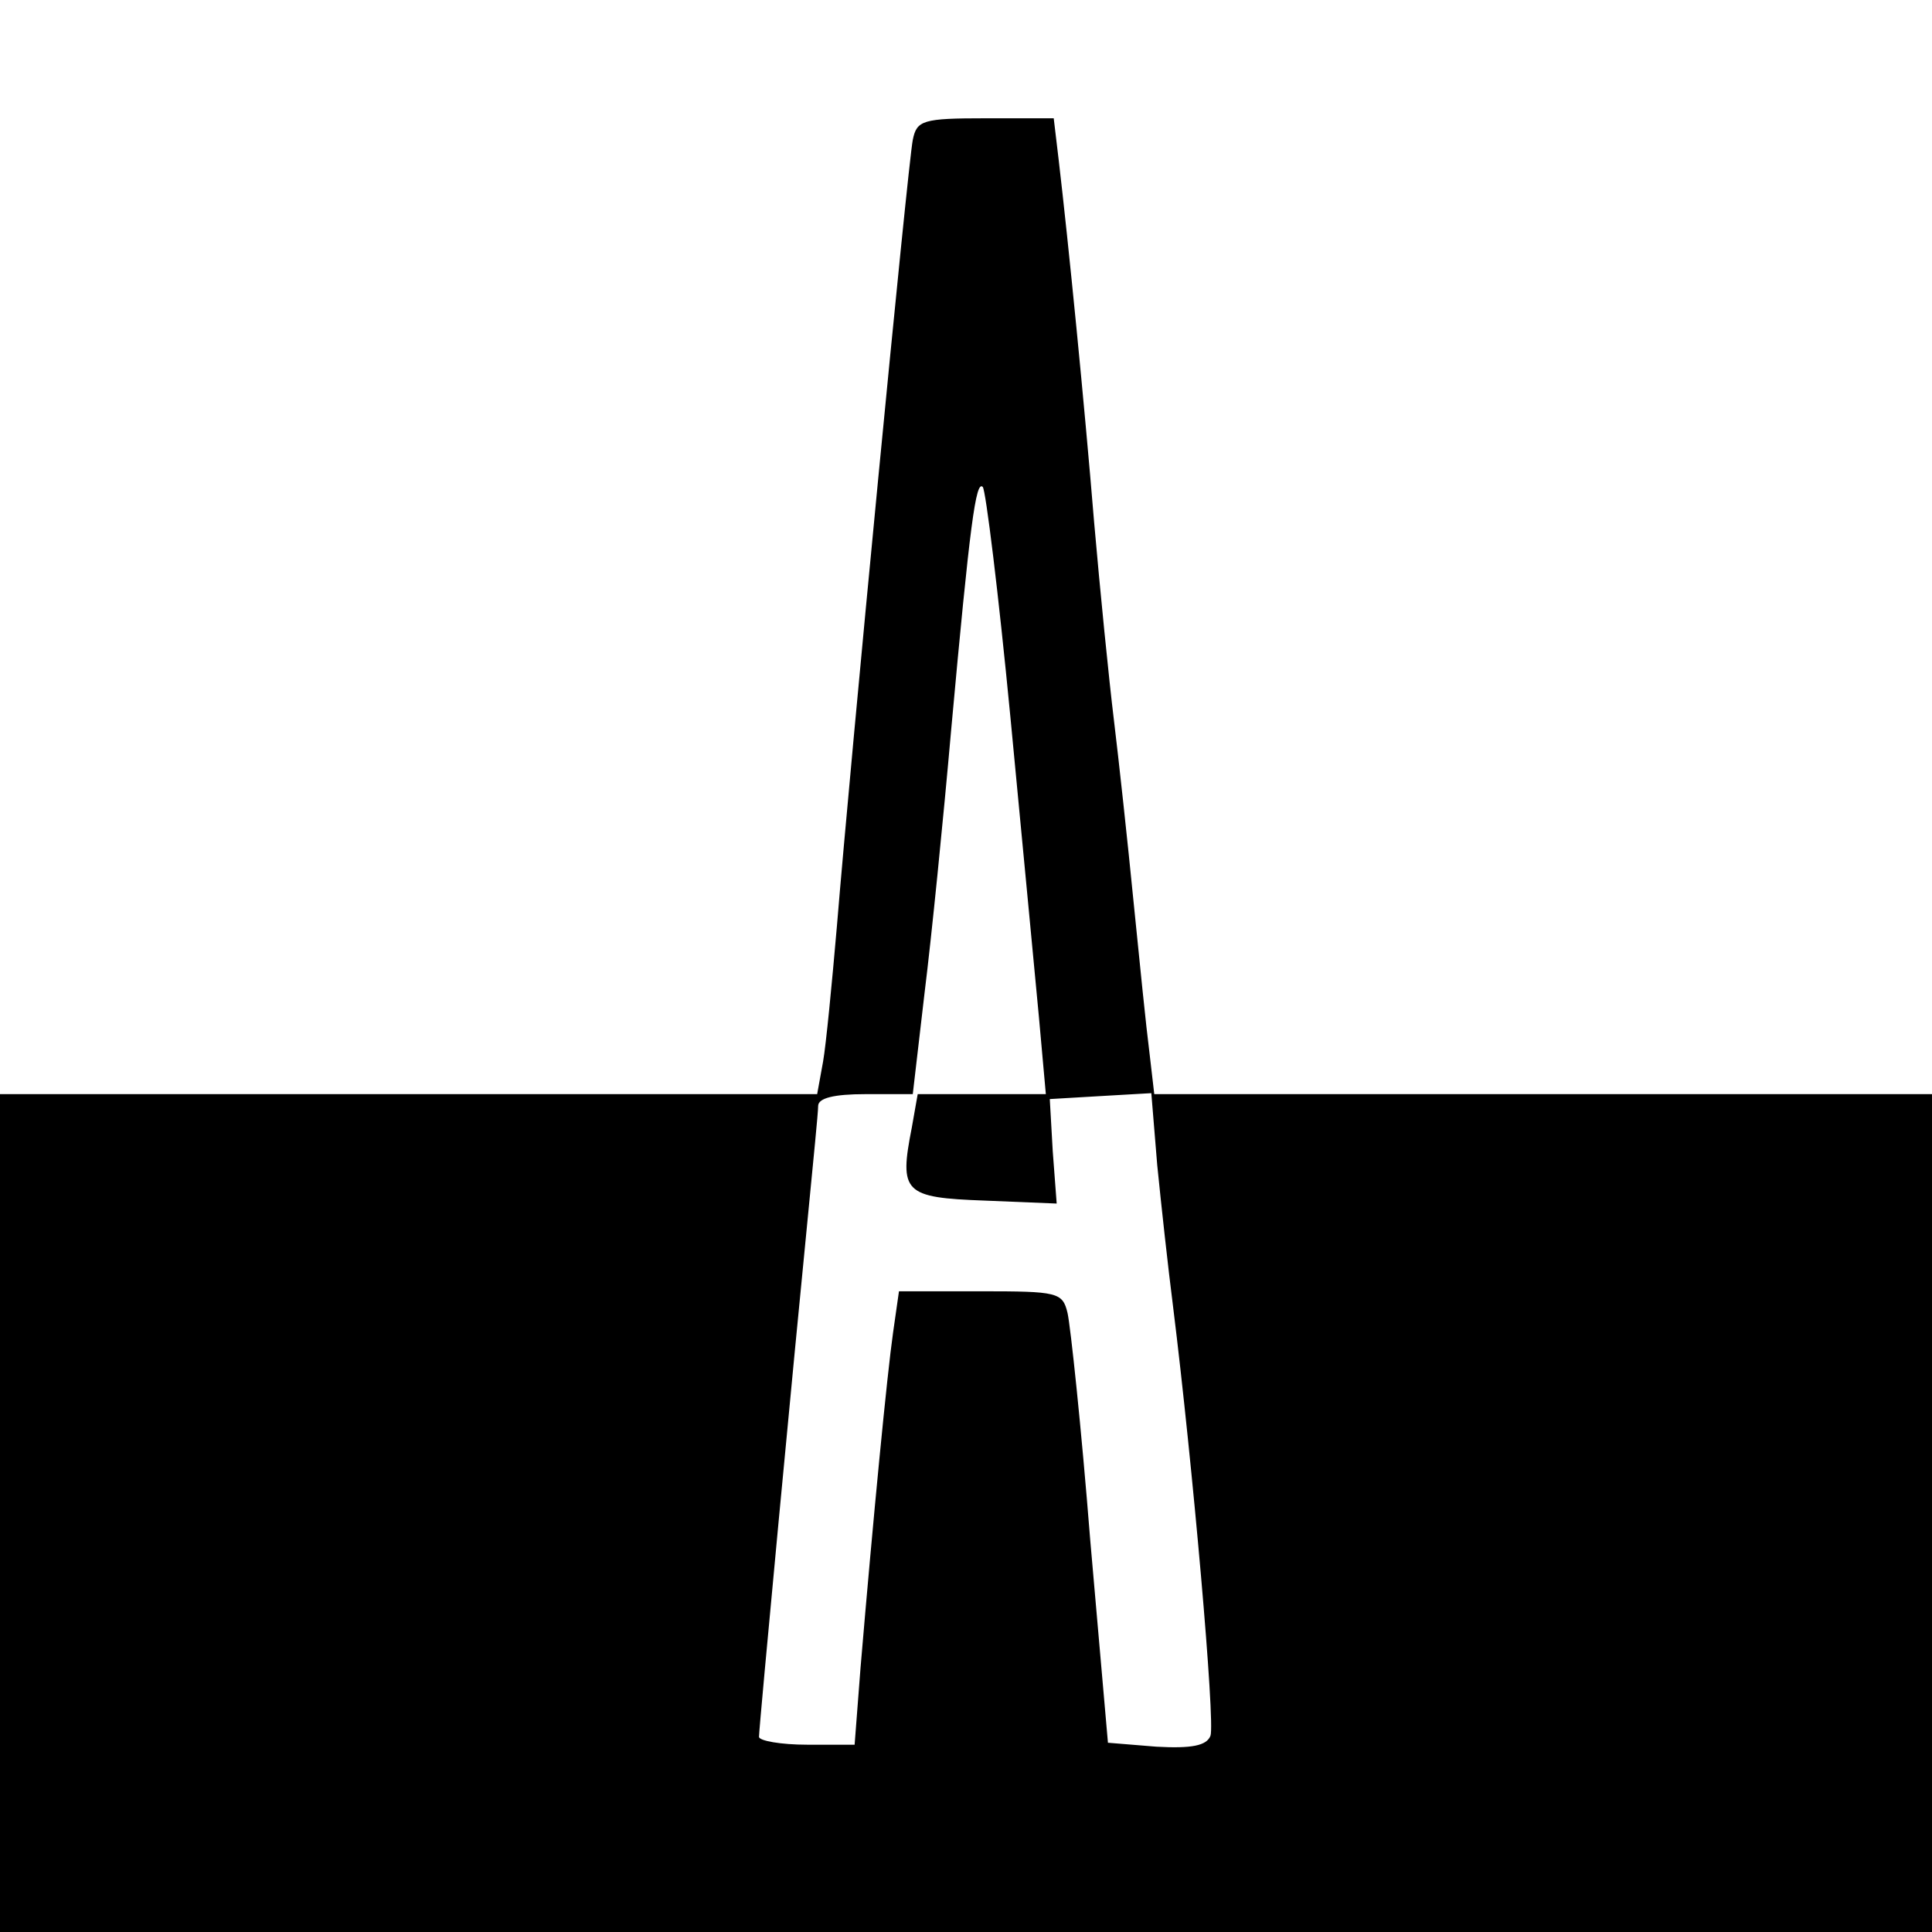 <?xml version="1.0" standalone="no"?>
<!DOCTYPE svg PUBLIC "-//W3C//DTD SVG 20010904//EN"
 "http://www.w3.org/TR/2001/REC-SVG-20010904/DTD/svg10.dtd">
<svg version="1.0" xmlns="http://www.w3.org/2000/svg"
 width="196pt" height="196pt" viewBox="0 0 196 196"
 preserveAspectRatio="xMidYMid meet">
<g transform="translate(0,196) scale(0.1,-0.1)"
fill="#000000" stroke="none">
<path d="M926 1818 c-5 -25 -63 -627 -77 -798 -5 -58 -11 -120 -14 -137 l-6
-33 -414 0 -415 0 0 -425 0 -425 980 0 980 0 0 425 0 425 -394 0 -395 0 -5 43
c-3 23 -10 92 -16 152 -6 61 -15 144 -20 185 -5 41 -14 131 -20 200 -10 122
-26 283 -36 368 l-5 42 -69 0 c-64 0 -70 -2 -74 -22z m99 -585 c12 -125 25
-263 29 -305 l7 -78 -65 0 -65 0 -6 -34 c-13 -66 -8 -71 74 -74 l73 -3 -4 53
-3 53 51 3 52 3 6 -73 c4 -40 11 -104 16 -143 20 -161 43 -423 38 -436 -4 -10
-19 -13 -55 -11 l-49 4 -18 206 c-9 114 -20 217 -23 230 -5 21 -10 22 -88 22
l-83 0 -6 -42 c-6 -42 -20 -186 -33 -340 l-6 -78 -48 0 c-27 0 -49 4 -49 8 0
10 36 391 50 532 5 52 10 101 10 108 0 8 16 12 48 12 l48 0 12 103 c7 56 19
176 27 267 19 209 25 253 32 246 3 -3 16 -108 28 -233z"/>
</g>
</svg>
